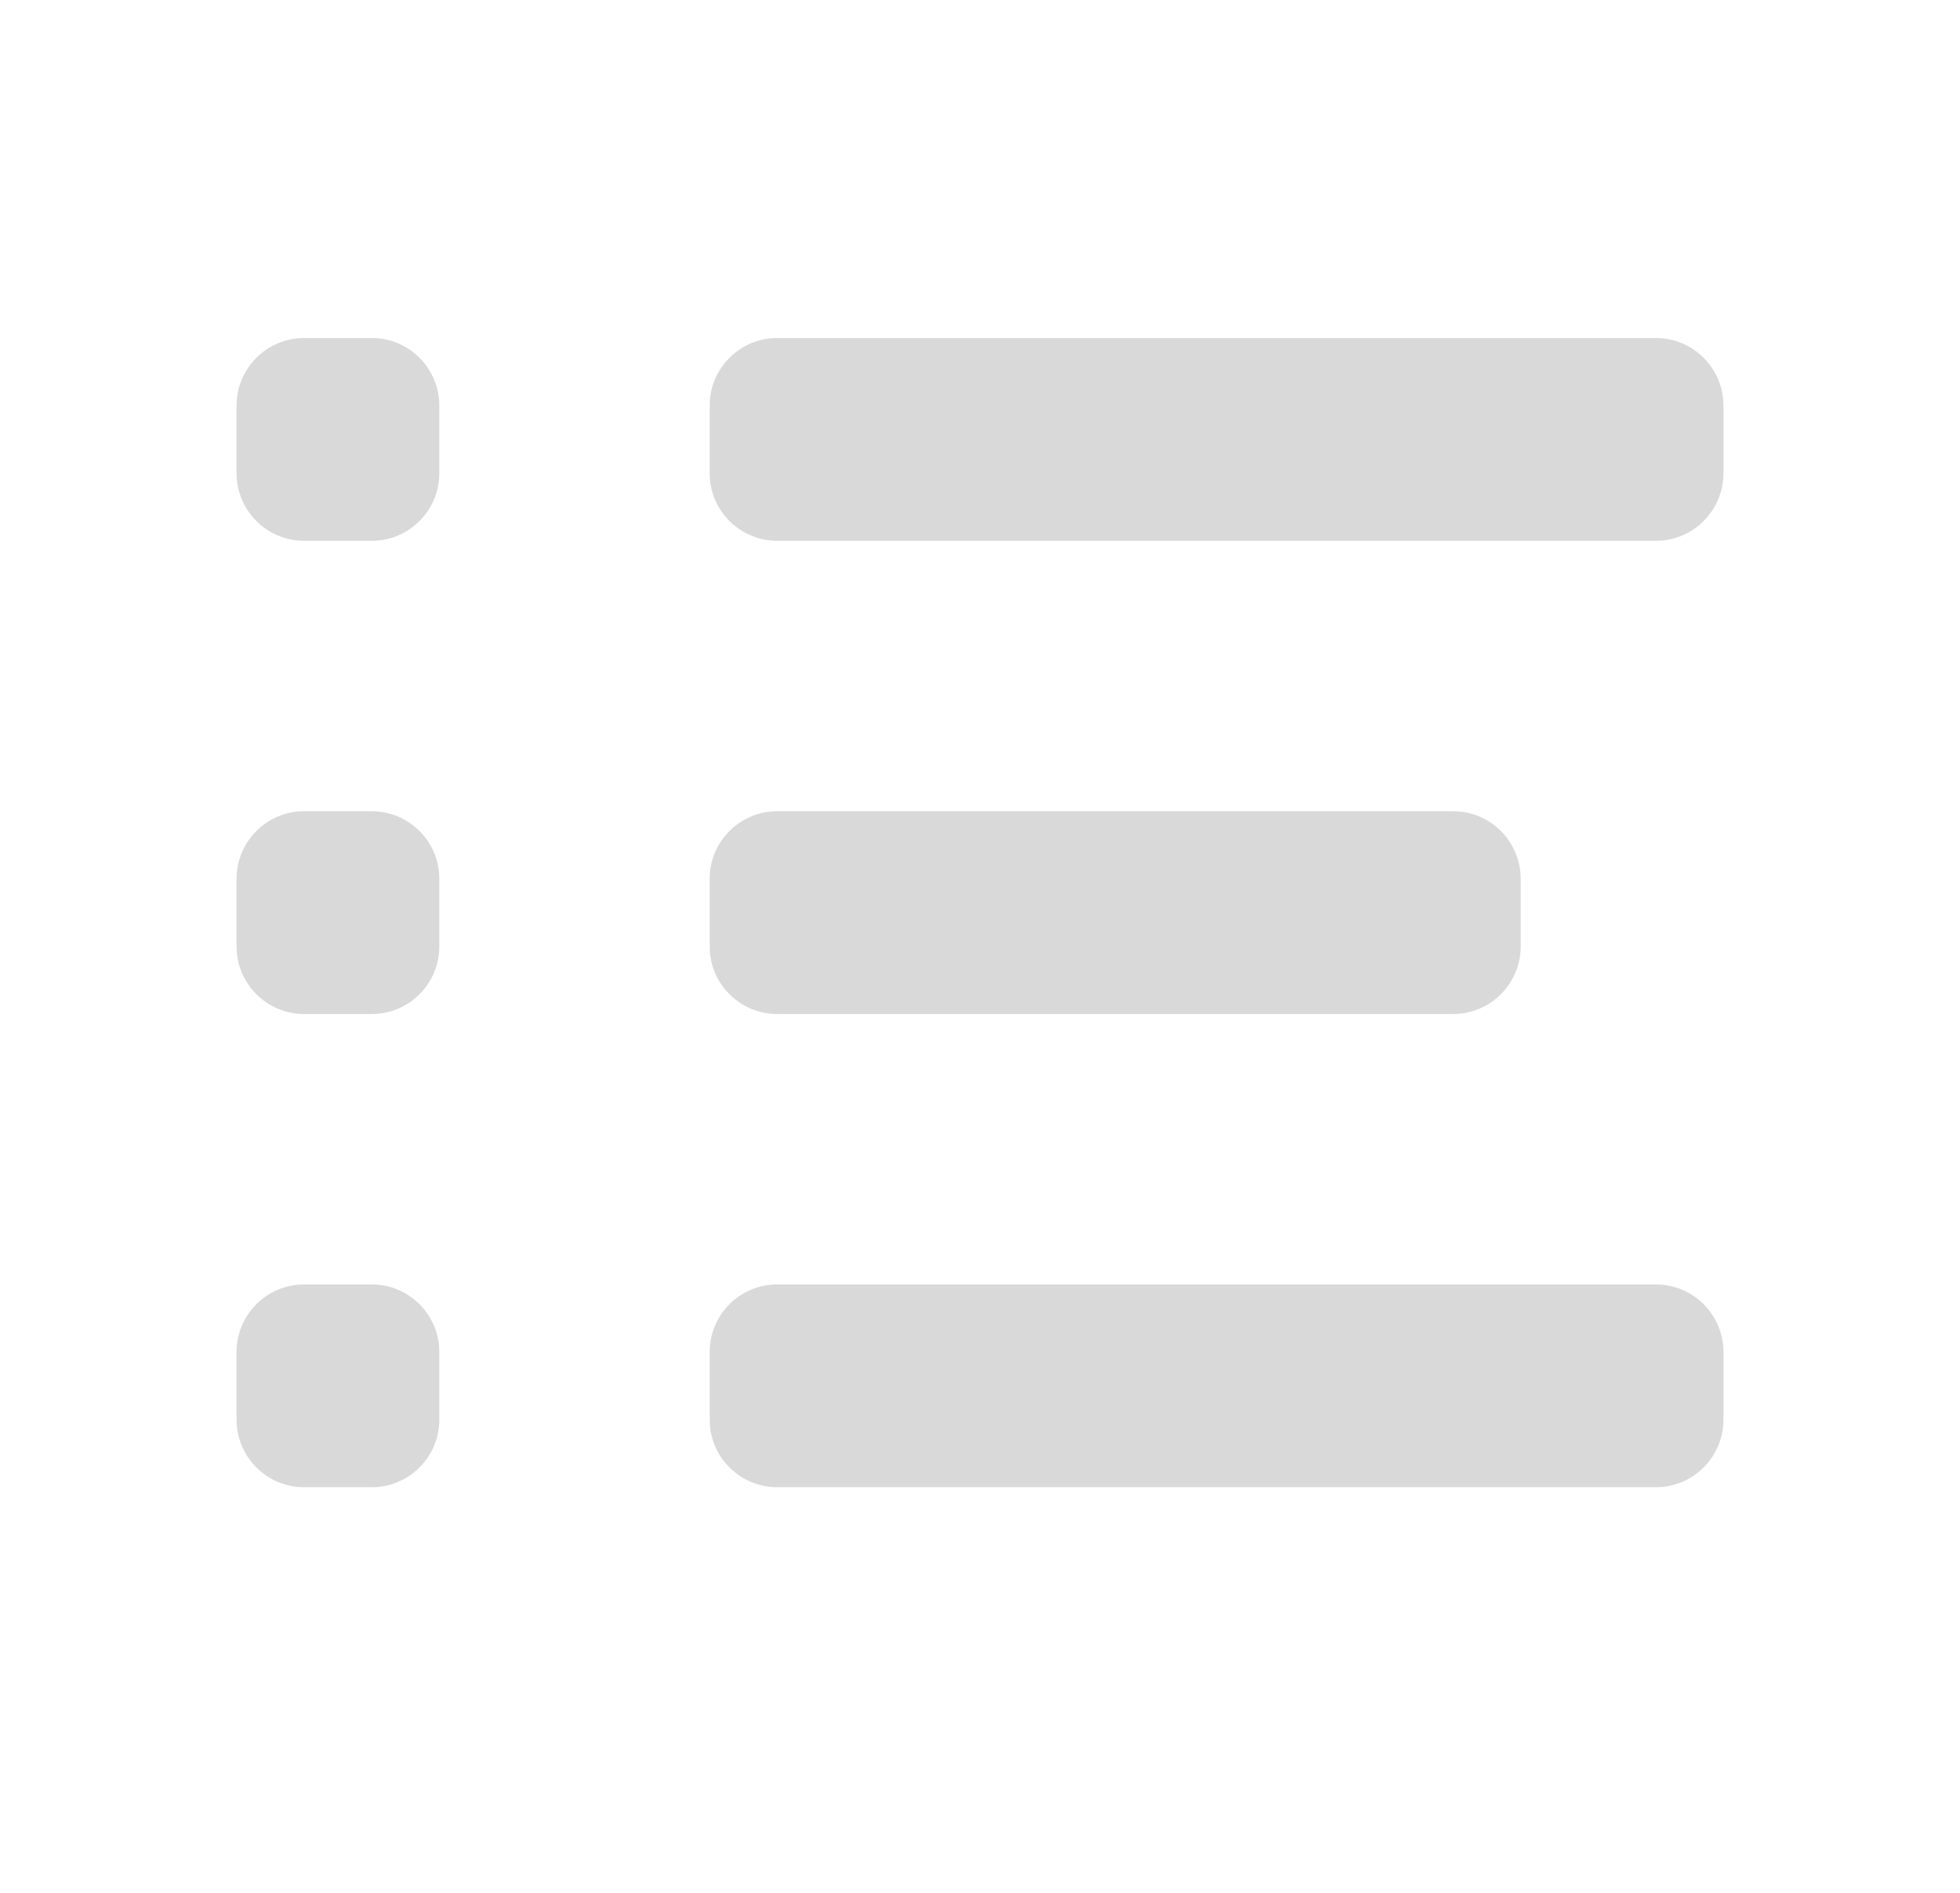 <svg width="29" height="28" viewBox="0 0 29 28" fill="none" xmlns="http://www.w3.org/2000/svg">
<path fill-rule="evenodd" clip-rule="evenodd" d="M4.5 5C3.948 5 3.5 5.448 3.5 6V7C3.5 7.552 3.948 8 4.5 8H5.5C6.052 8 6.5 7.552 6.5 7V6C6.5 5.448 6.052 5 5.5 5H4.5ZM4.5 12C3.948 12 3.5 12.448 3.5 13V14C3.5 14.552 3.948 15 4.5 15H5.5C6.052 15 6.5 14.552 6.5 14V13C6.5 12.448 6.052 12 5.5 12H4.5ZM3.5 20C3.5 19.448 3.948 19 4.5 19H5.5C6.052 19 6.5 19.448 6.5 20V21C6.5 21.552 6.052 22 5.5 22H4.5C3.948 22 3.5 21.552 3.5 21V20ZM11.5 5C10.948 5 10.5 5.448 10.5 6V7C10.5 7.552 10.948 8 11.5 8H24.5C25.052 8 25.5 7.552 25.5 7V6C25.5 5.448 25.052 5 24.5 5H11.5ZM10.5 13C10.5 12.448 10.948 12 11.5 12H21.5C22.052 12 22.5 12.448 22.5 13V14C22.5 14.552 22.052 15 21.5 15H11.5C10.948 15 10.5 14.552 10.5 14V13ZM11.5 19C10.948 19 10.5 19.448 10.5 20V21C10.5 21.552 10.948 22 11.5 22H24.5C25.052 22 25.5 21.552 25.5 21V20C25.5 19.448 25.052 19 24.5 19H11.5Z" fill="#D9D9D9"/>
</svg>
